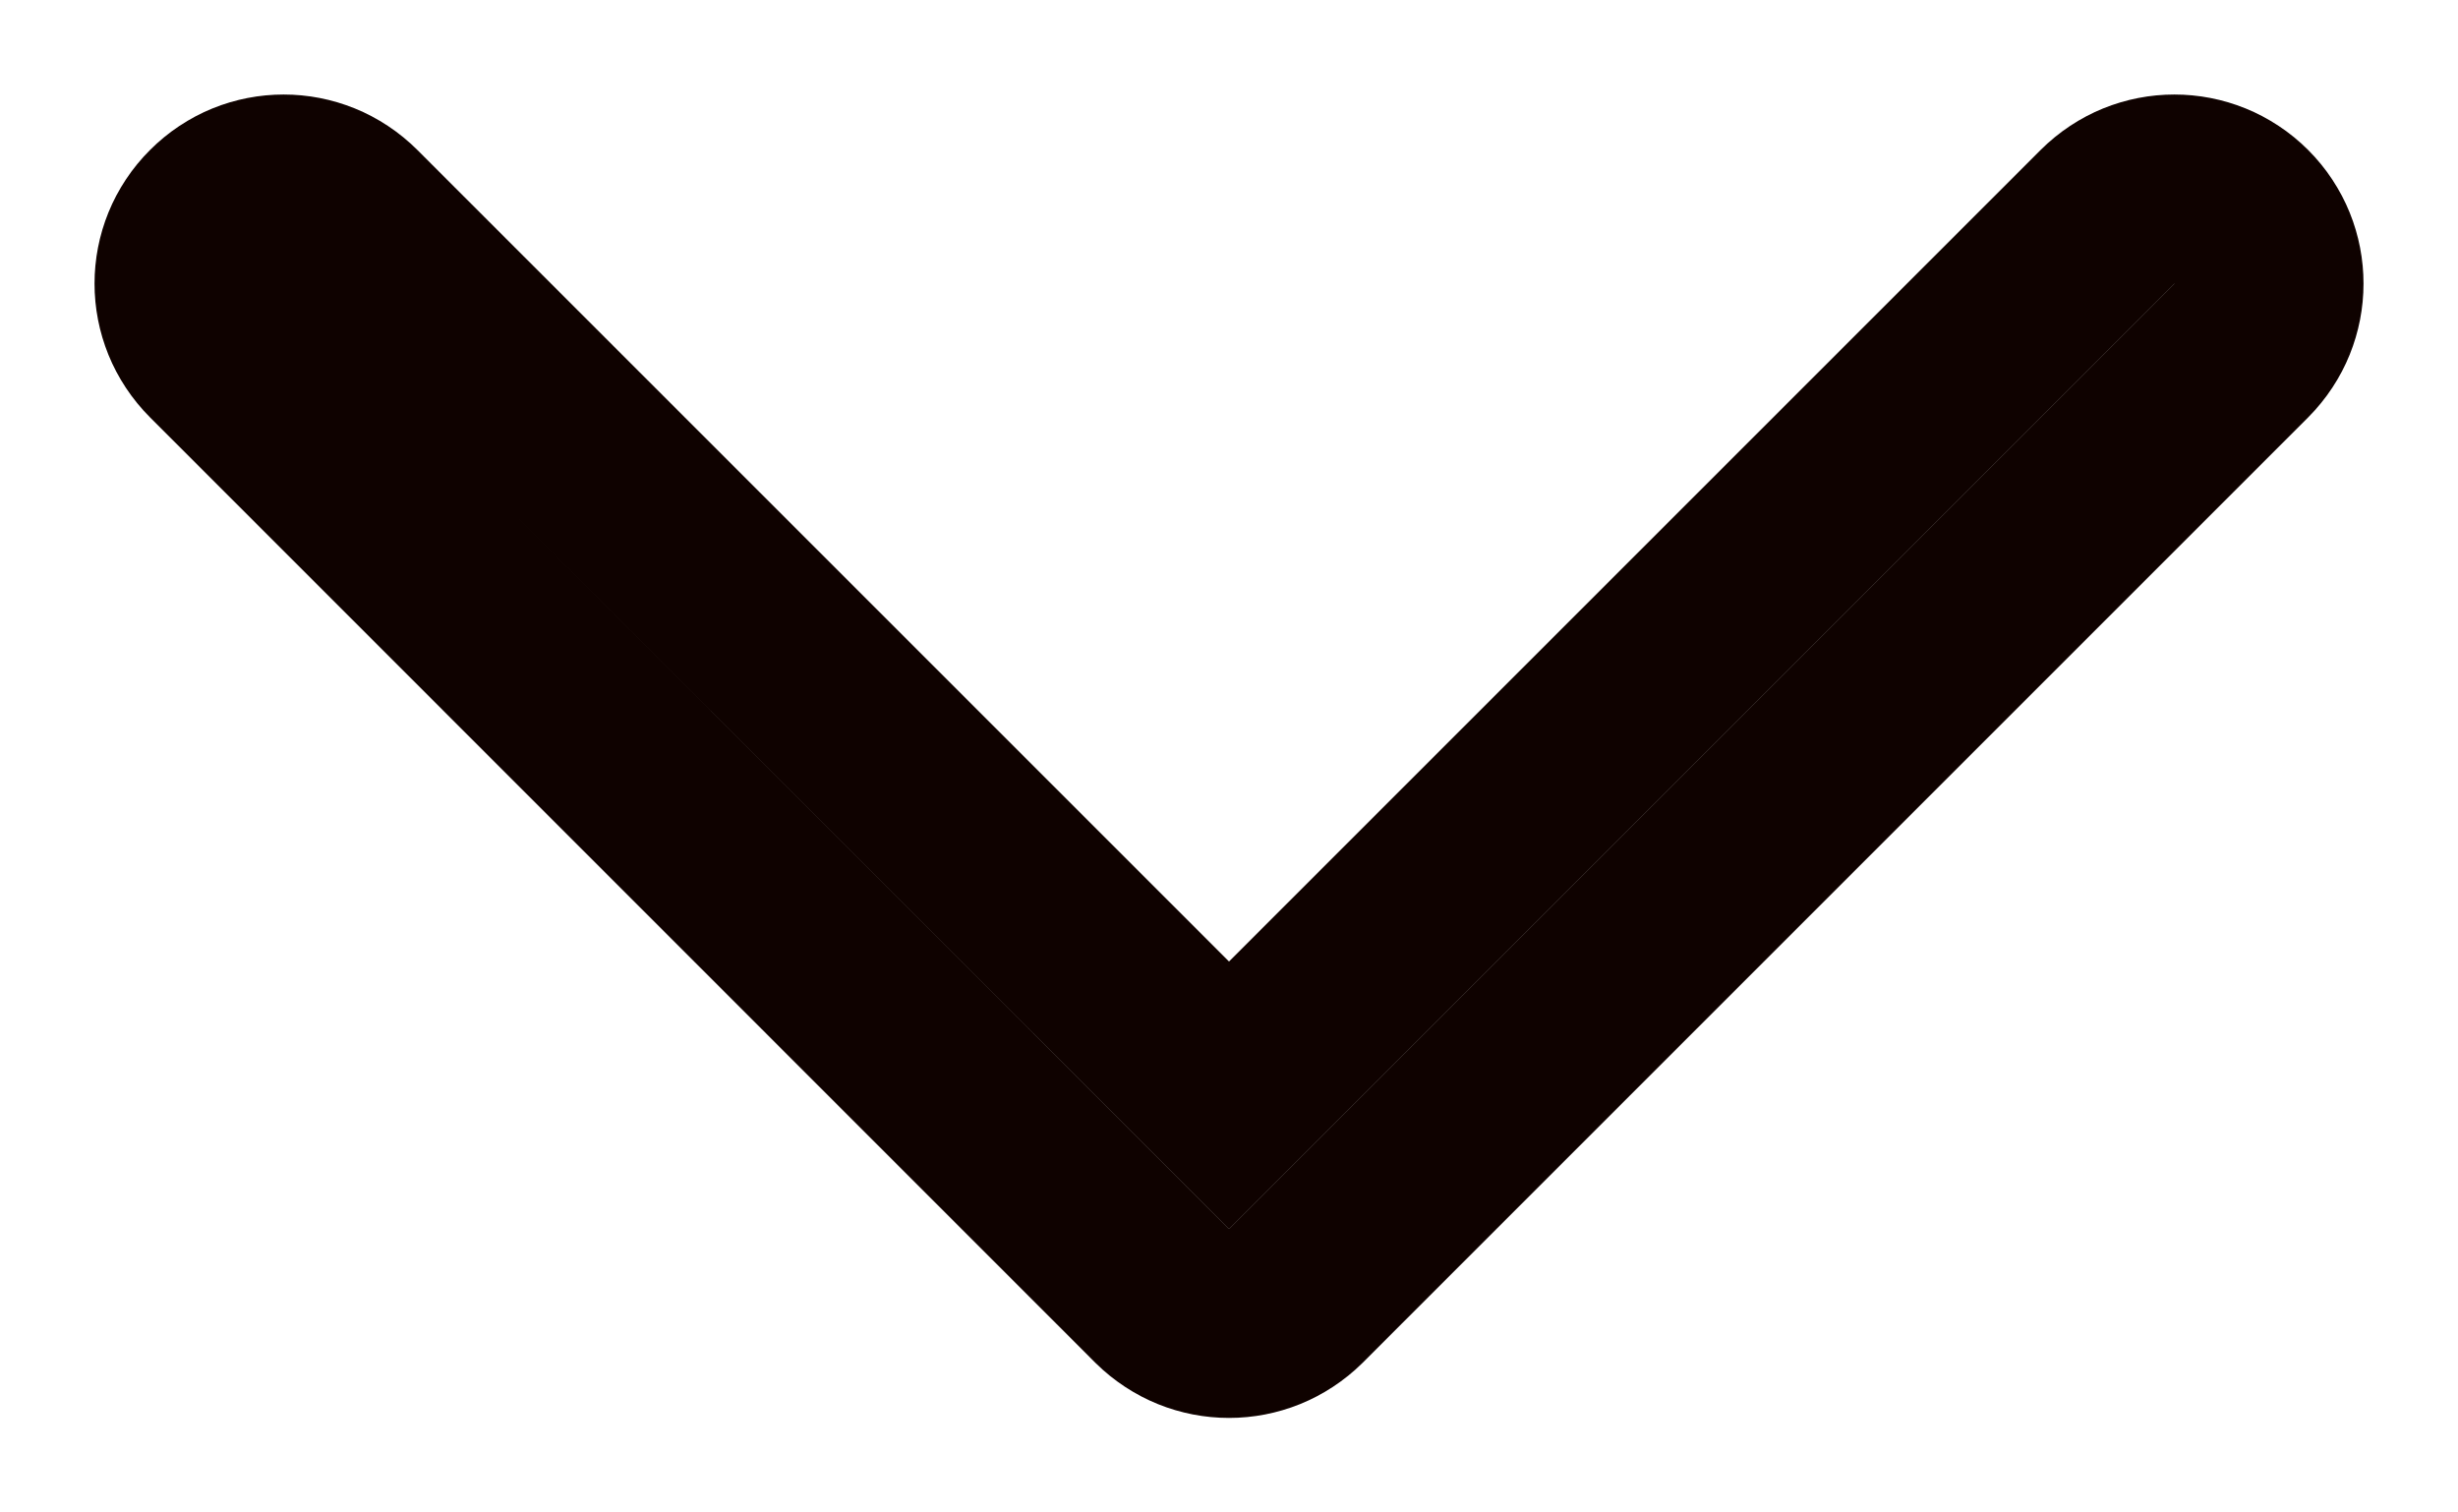 <svg width="13" height="8" viewBox="0 0 13 8" fill="none" xmlns="http://www.w3.org/2000/svg">
<path d="M6.5 7C6.372 7 6.244 6.951 6.146 6.854L1.147 1.854C0.951 1.658 0.951 1.342 1.147 1.147C1.342 0.951 1.658 0.951 1.854 1.147L6.5 5.793L11.146 1.147C11.342 0.951 11.658 0.951 11.854 1.147C12.049 1.342 12.049 1.658 11.854 1.854L6.854 6.854C6.756 6.951 6.628 7 6.5 7Z" stroke="#0F0200"/>
</svg>
